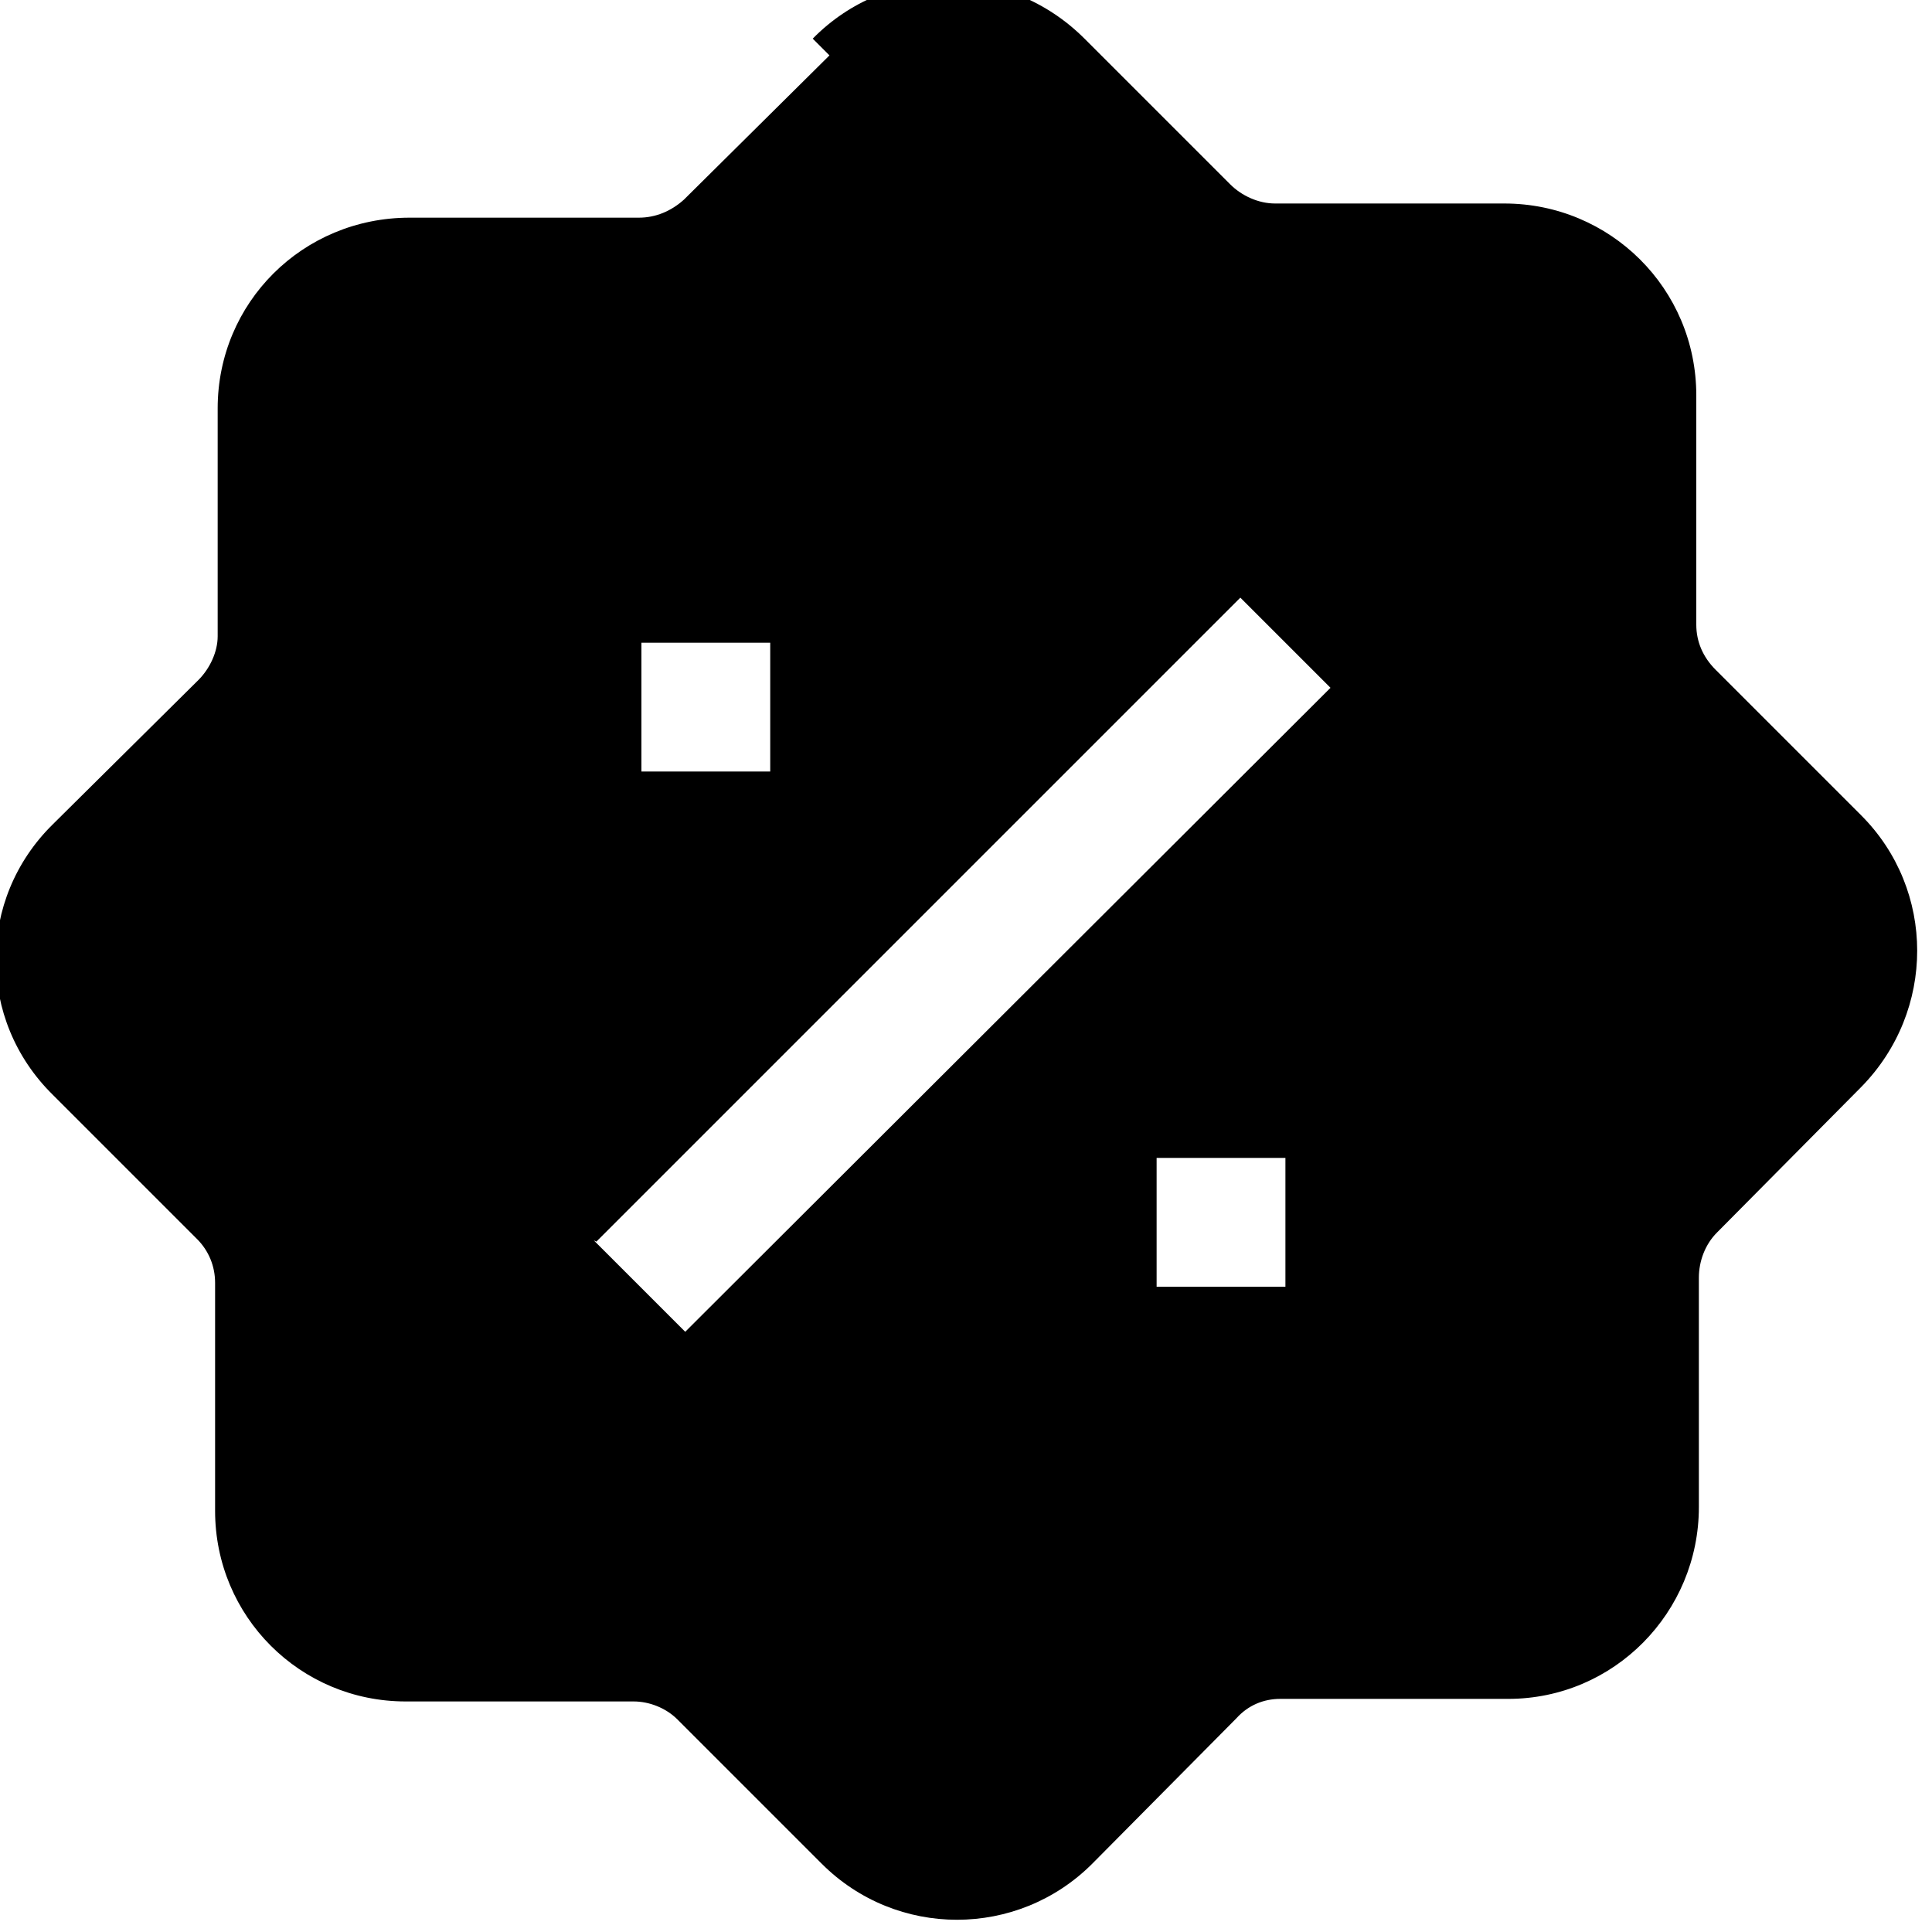<svg viewBox="0 0 15 15" xmlns="http://www.w3.org/2000/svg"><path fill-rule="evenodd" d="M6.44.43L5.31 1.55c-.1.09-.22.14-.35.14H3.18c-.83 0-1.49.66-1.49 1.48v1.77c0 .12-.06.25-.15.34L.41 6.4c-.59.58-.59 1.52 0 2.1l1.12 1.12c.09.09.14.21.14.34v1.77c0 .82.66 1.48 1.48 1.48h1.77c.12 0 .25.05.34.14l1.12 1.12c.58.58 1.52.58 2.1 0l1.12-1.13c.09-.1.21-.15.34-.15h1.77c.82 0 1.48-.67 1.48-1.49V9.92c0-.13.05-.26.14-.35l1.12-1.13c.58-.59.58-1.53 0-2.11L13.32 5.2c-.1-.1-.15-.22-.15-.35V3.07c0-.83-.67-1.49-1.49-1.49H9.9c-.13 0-.26-.06-.35-.15L8.42.3c-.59-.59-1.53-.59-2.11 0ZM4.63 9.64l5-5 .7.7 -5.01 5 -.71-.71Zm.35-4.65v1h1v-1h-1Zm4 5h1v-1h-1v1Z"/></svg>